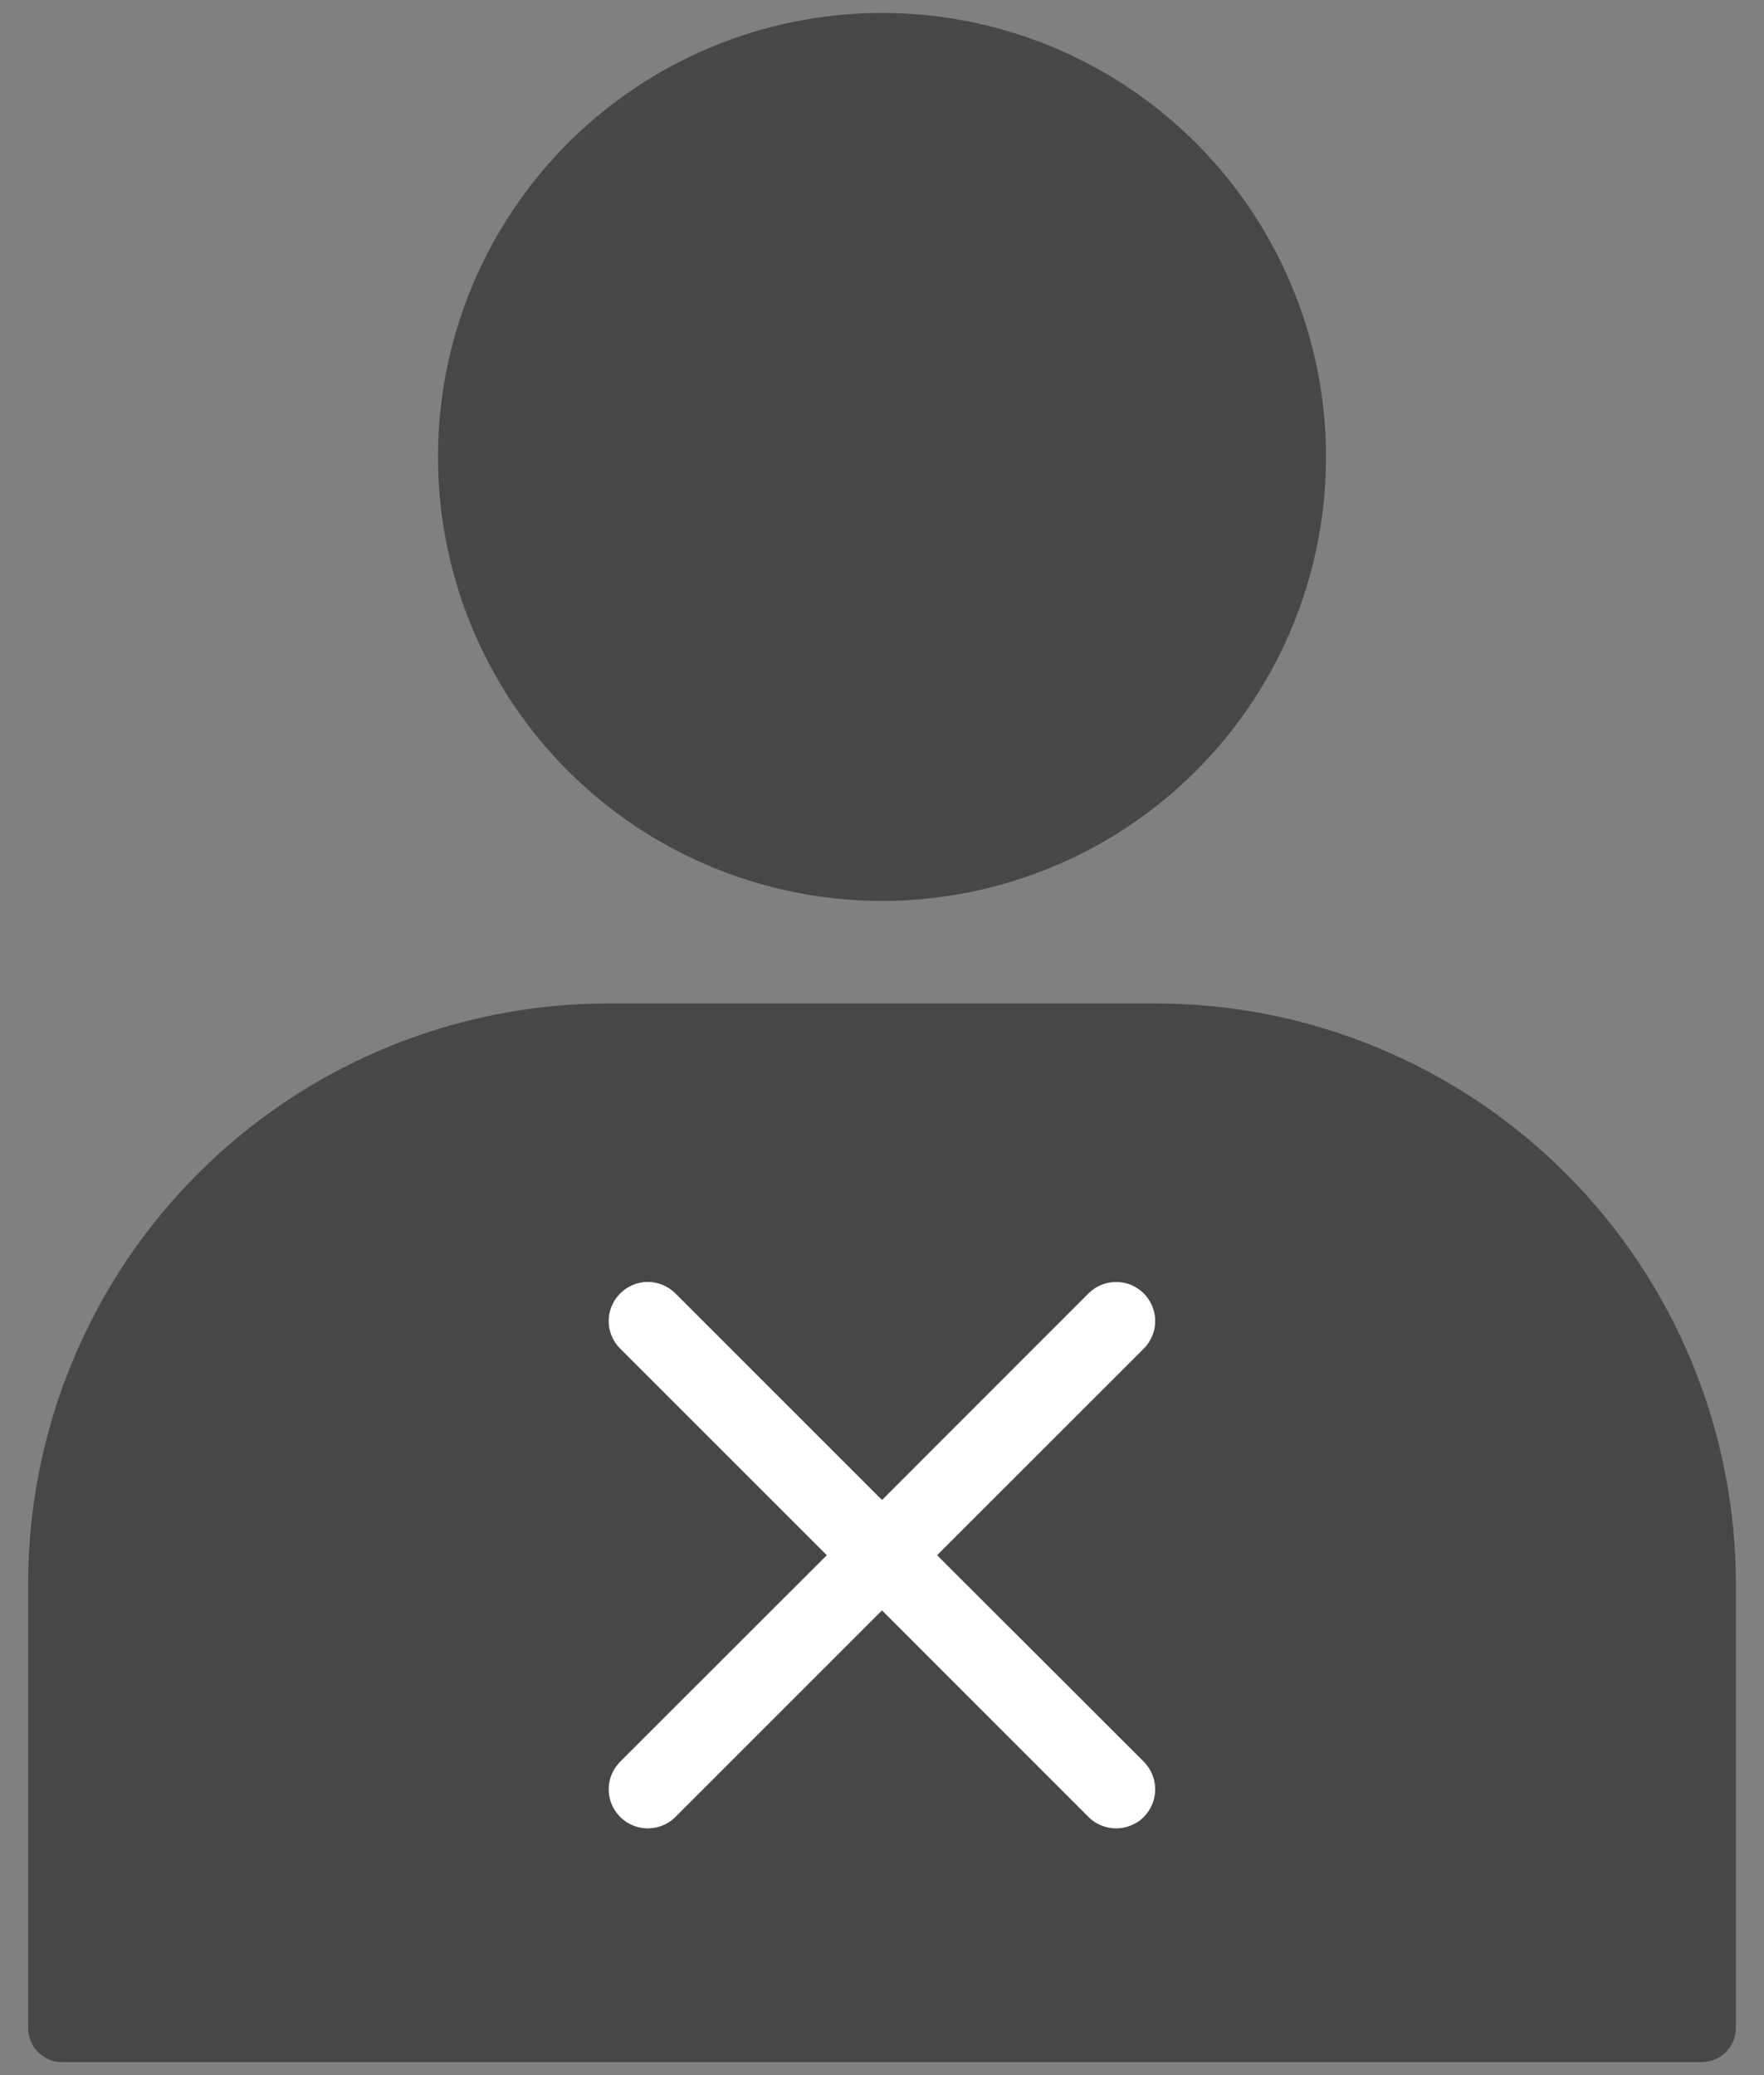 <svg width="17" height="20" viewBox="0 0 17 20" fill="none" xmlns="http://www.w3.org/2000/svg">
<rect x="0" y="0" width="17" height="20" fill="#808080" stroke="none"/>
<path d="M8.5 8.683C9.346 8.683 10.173 8.432 10.877 7.962C11.581 7.492 12.129 6.824 12.453 6.042C12.777 5.26 12.862 4.399 12.697 3.569C12.531 2.739 12.124 1.977 11.525 1.378C10.927 0.78 10.165 0.372 9.335 0.207C8.504 0.042 7.644 0.127 6.862 0.451C6.08 0.775 5.412 1.323 4.942 2.027C4.471 2.731 4.221 3.558 4.221 4.404C4.221 5.539 4.671 6.628 5.474 7.43C6.276 8.232 7.365 8.683 8.5 8.683ZM11.133 9.671H5.866C4.382 9.671 2.959 10.26 1.909 11.31C0.86 12.359 0.271 13.783 0.271 15.267V19.546C0.271 19.633 0.305 19.717 0.367 19.779C0.429 19.84 0.512 19.875 0.6 19.875H16.4C16.487 19.875 16.571 19.84 16.632 19.779C16.694 19.717 16.729 19.633 16.729 19.546V15.267C16.729 13.783 16.139 12.359 15.09 11.31C14.04 10.26 12.617 9.671 11.133 9.671Z" fill="#474747"/>
<path d="M5.977 12.466C6.012 12.431 6.053 12.403 6.099 12.384C6.145 12.365 6.194 12.355 6.243 12.355C6.292 12.355 6.341 12.365 6.387 12.384C6.433 12.403 6.474 12.431 6.509 12.466L8.5 14.457L10.49 12.466C10.525 12.431 10.566 12.403 10.612 12.384C10.658 12.365 10.707 12.356 10.756 12.356C10.806 12.356 10.855 12.365 10.9 12.384C10.946 12.403 10.988 12.431 11.023 12.466C11.057 12.501 11.085 12.542 11.104 12.588C11.123 12.634 11.133 12.683 11.133 12.732C11.133 12.782 11.123 12.831 11.104 12.876C11.085 12.922 11.057 12.964 11.023 12.998L9.031 14.989L11.023 16.979C11.057 17.014 11.085 17.056 11.104 17.101C11.123 17.147 11.133 17.196 11.133 17.246C11.133 17.295 11.123 17.344 11.104 17.39C11.085 17.435 11.057 17.477 11.023 17.512C10.988 17.547 10.946 17.575 10.9 17.593C10.855 17.612 10.806 17.622 10.756 17.622C10.707 17.622 10.658 17.612 10.612 17.593C10.566 17.575 10.525 17.547 10.49 17.512L8.5 15.521L6.509 17.512C6.474 17.547 6.433 17.575 6.387 17.593C6.341 17.612 6.292 17.622 6.243 17.622C6.194 17.622 6.145 17.612 6.099 17.593C6.053 17.575 6.012 17.547 5.977 17.512C5.942 17.477 5.914 17.435 5.895 17.39C5.876 17.344 5.866 17.295 5.866 17.246C5.866 17.196 5.876 17.147 5.895 17.101C5.914 17.056 5.942 17.014 5.977 16.979L7.968 14.989L5.977 12.998C5.942 12.964 5.914 12.922 5.895 12.876C5.876 12.831 5.866 12.782 5.866 12.732C5.866 12.683 5.876 12.634 5.895 12.588C5.914 12.542 5.942 12.501 5.977 12.466Z" fill="white"/>
</svg>
